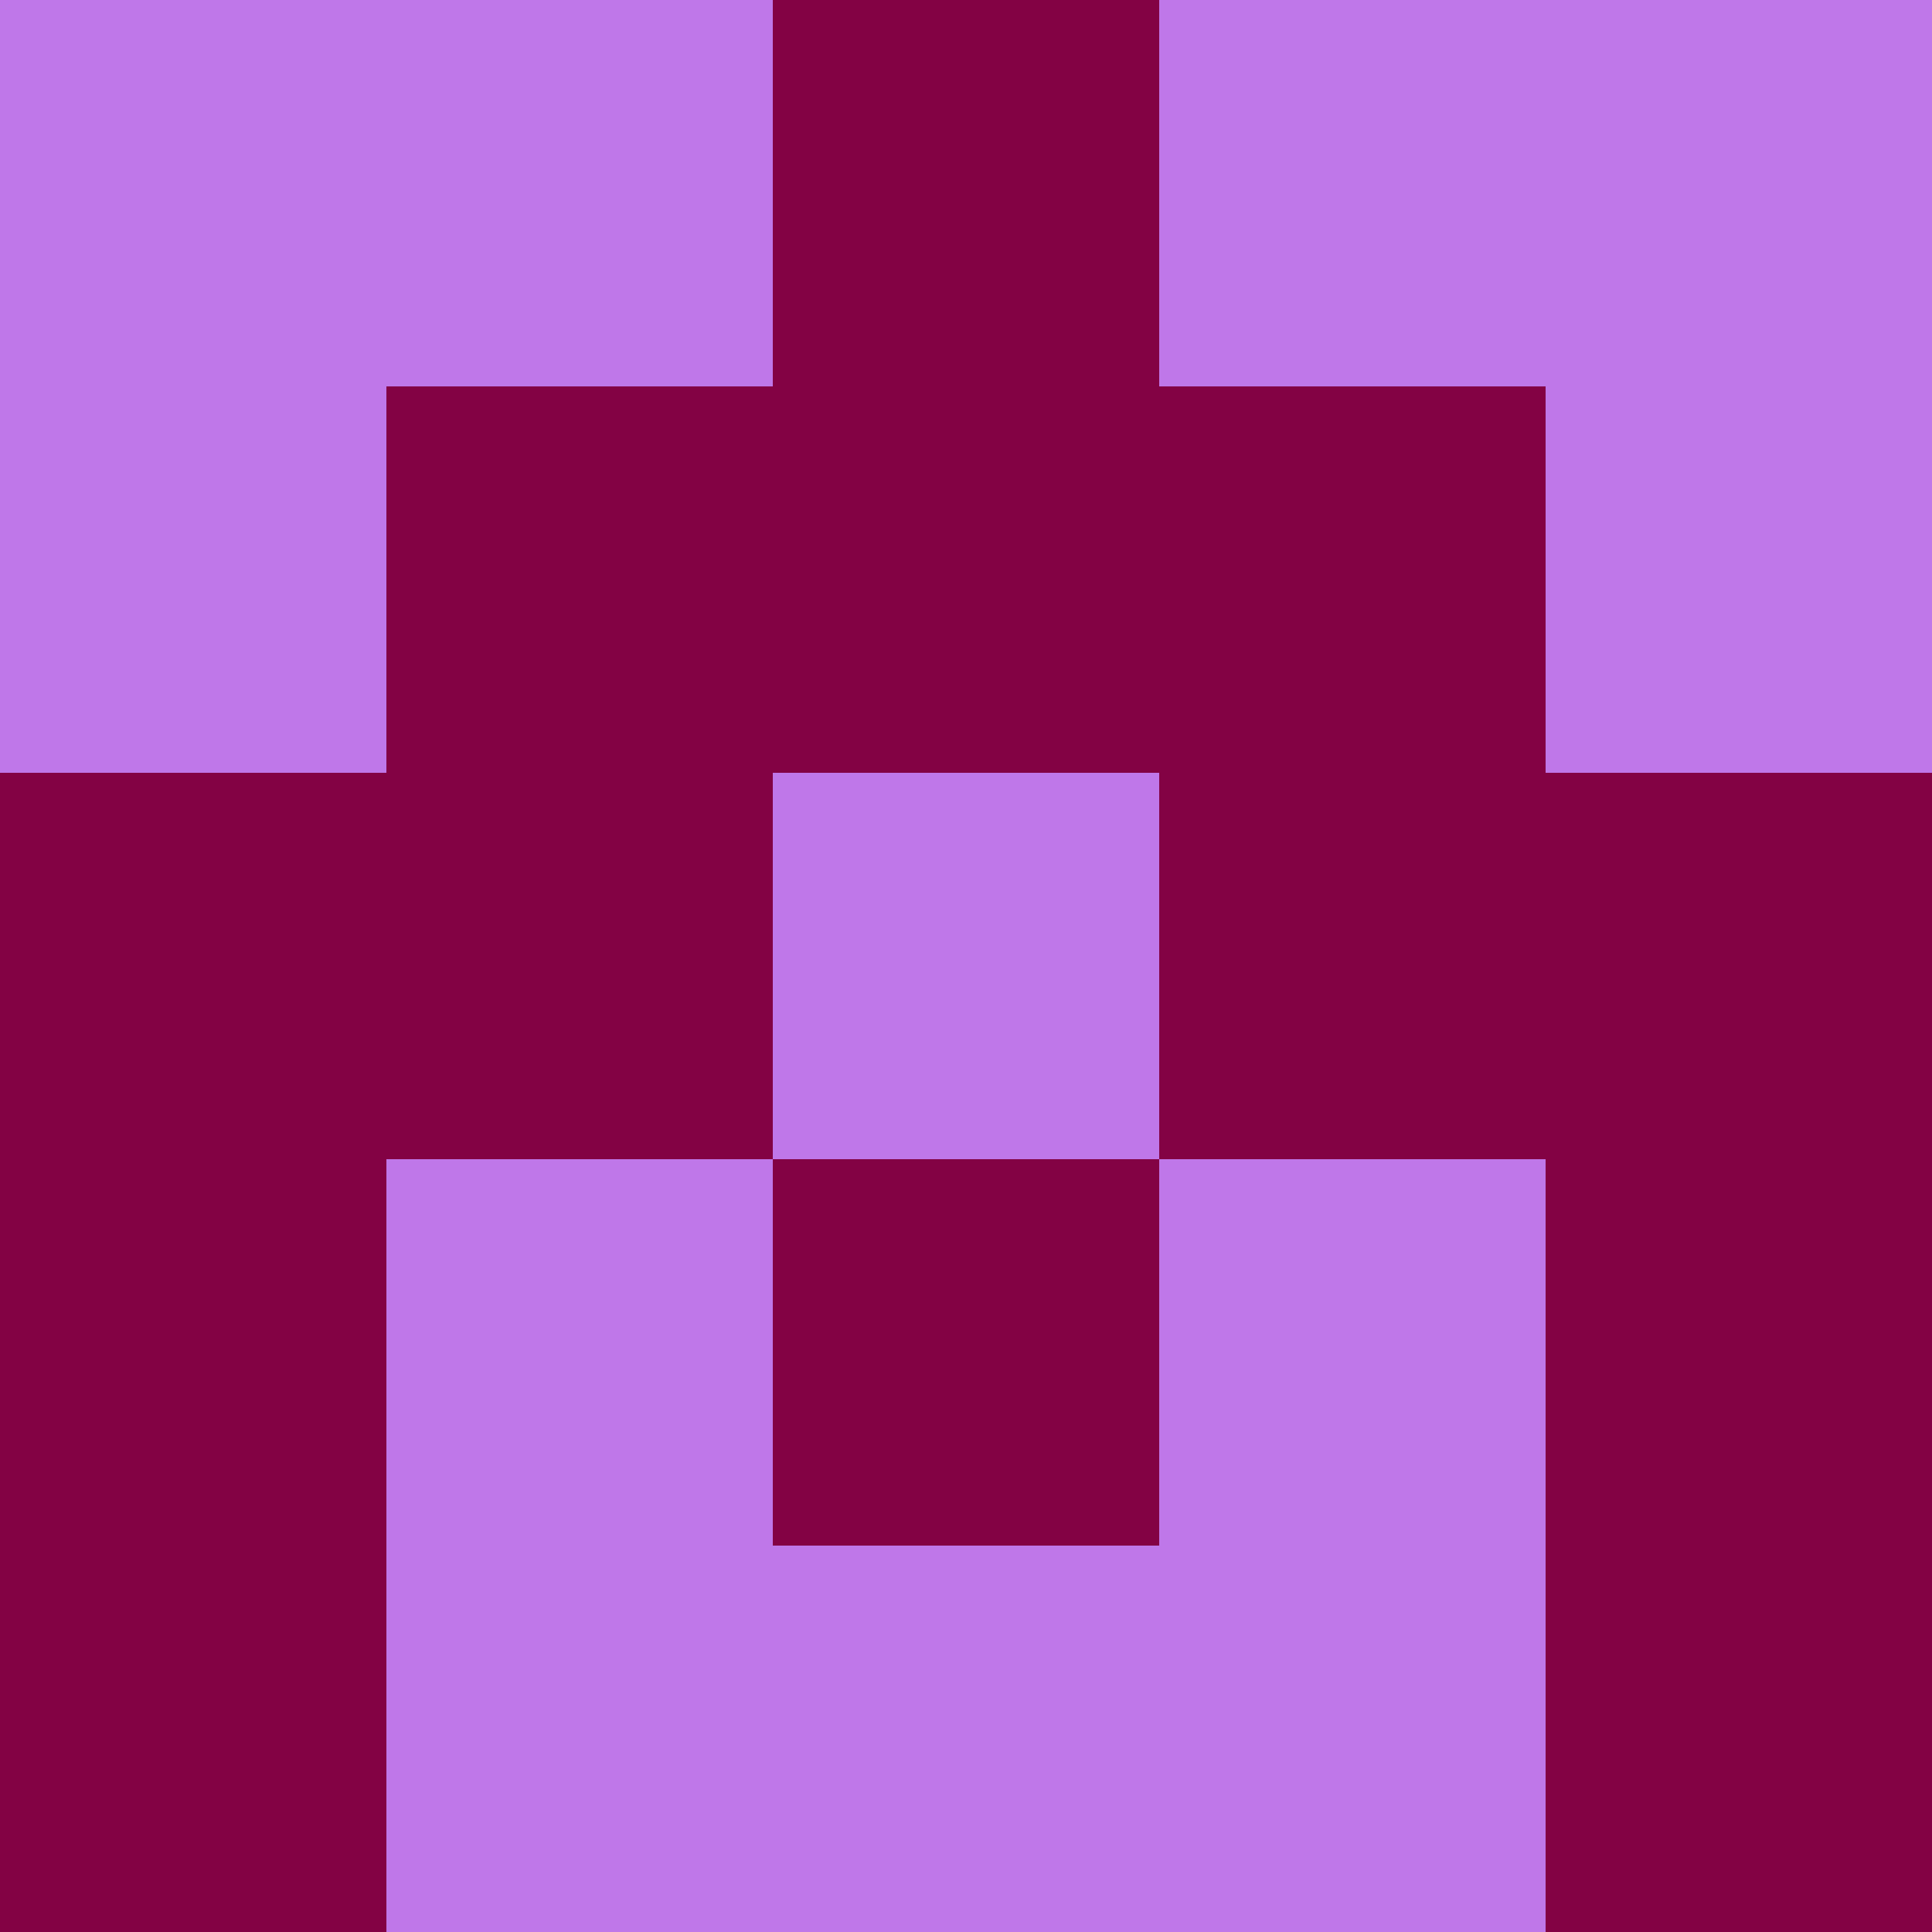 <?xml version="1.0" encoding="utf-8"?>
<!DOCTYPE svg PUBLIC "-//W3C//DTD SVG 20010904//EN"
        "http://www.w3.org/TR/2001/REC-SVG-20010904/DTD/svg10.dtd">

<svg width="400" height="400" viewBox="0 0 5 5"
    xmlns="http://www.w3.org/2000/svg"
    xmlns:xlink="http://www.w3.org/1999/xlink">
            <rect x="0" y="0" width="1" height="1" fill="#BF77E9" />
        <rect x="0" y="1" width="1" height="1" fill="#BF77E9" />
        <rect x="0" y="2" width="1" height="1" fill="#830244" />
        <rect x="0" y="3" width="1" height="1" fill="#830244" />
        <rect x="0" y="4" width="1" height="1" fill="#830244" />
                <rect x="1" y="0" width="1" height="1" fill="#BF77E9" />
        <rect x="1" y="1" width="1" height="1" fill="#830244" />
        <rect x="1" y="2" width="1" height="1" fill="#830244" />
        <rect x="1" y="3" width="1" height="1" fill="#BF77E9" />
        <rect x="1" y="4" width="1" height="1" fill="#BF77E9" />
                <rect x="2" y="0" width="1" height="1" fill="#830244" />
        <rect x="2" y="1" width="1" height="1" fill="#830244" />
        <rect x="2" y="2" width="1" height="1" fill="#BF77E9" />
        <rect x="2" y="3" width="1" height="1" fill="#830244" />
        <rect x="2" y="4" width="1" height="1" fill="#BF77E9" />
                <rect x="3" y="0" width="1" height="1" fill="#BF77E9" />
        <rect x="3" y="1" width="1" height="1" fill="#830244" />
        <rect x="3" y="2" width="1" height="1" fill="#830244" />
        <rect x="3" y="3" width="1" height="1" fill="#BF77E9" />
        <rect x="3" y="4" width="1" height="1" fill="#BF77E9" />
                <rect x="4" y="0" width="1" height="1" fill="#BF77E9" />
        <rect x="4" y="1" width="1" height="1" fill="#BF77E9" />
        <rect x="4" y="2" width="1" height="1" fill="#830244" />
        <rect x="4" y="3" width="1" height="1" fill="#830244" />
        <rect x="4" y="4" width="1" height="1" fill="#830244" />
        
</svg>



